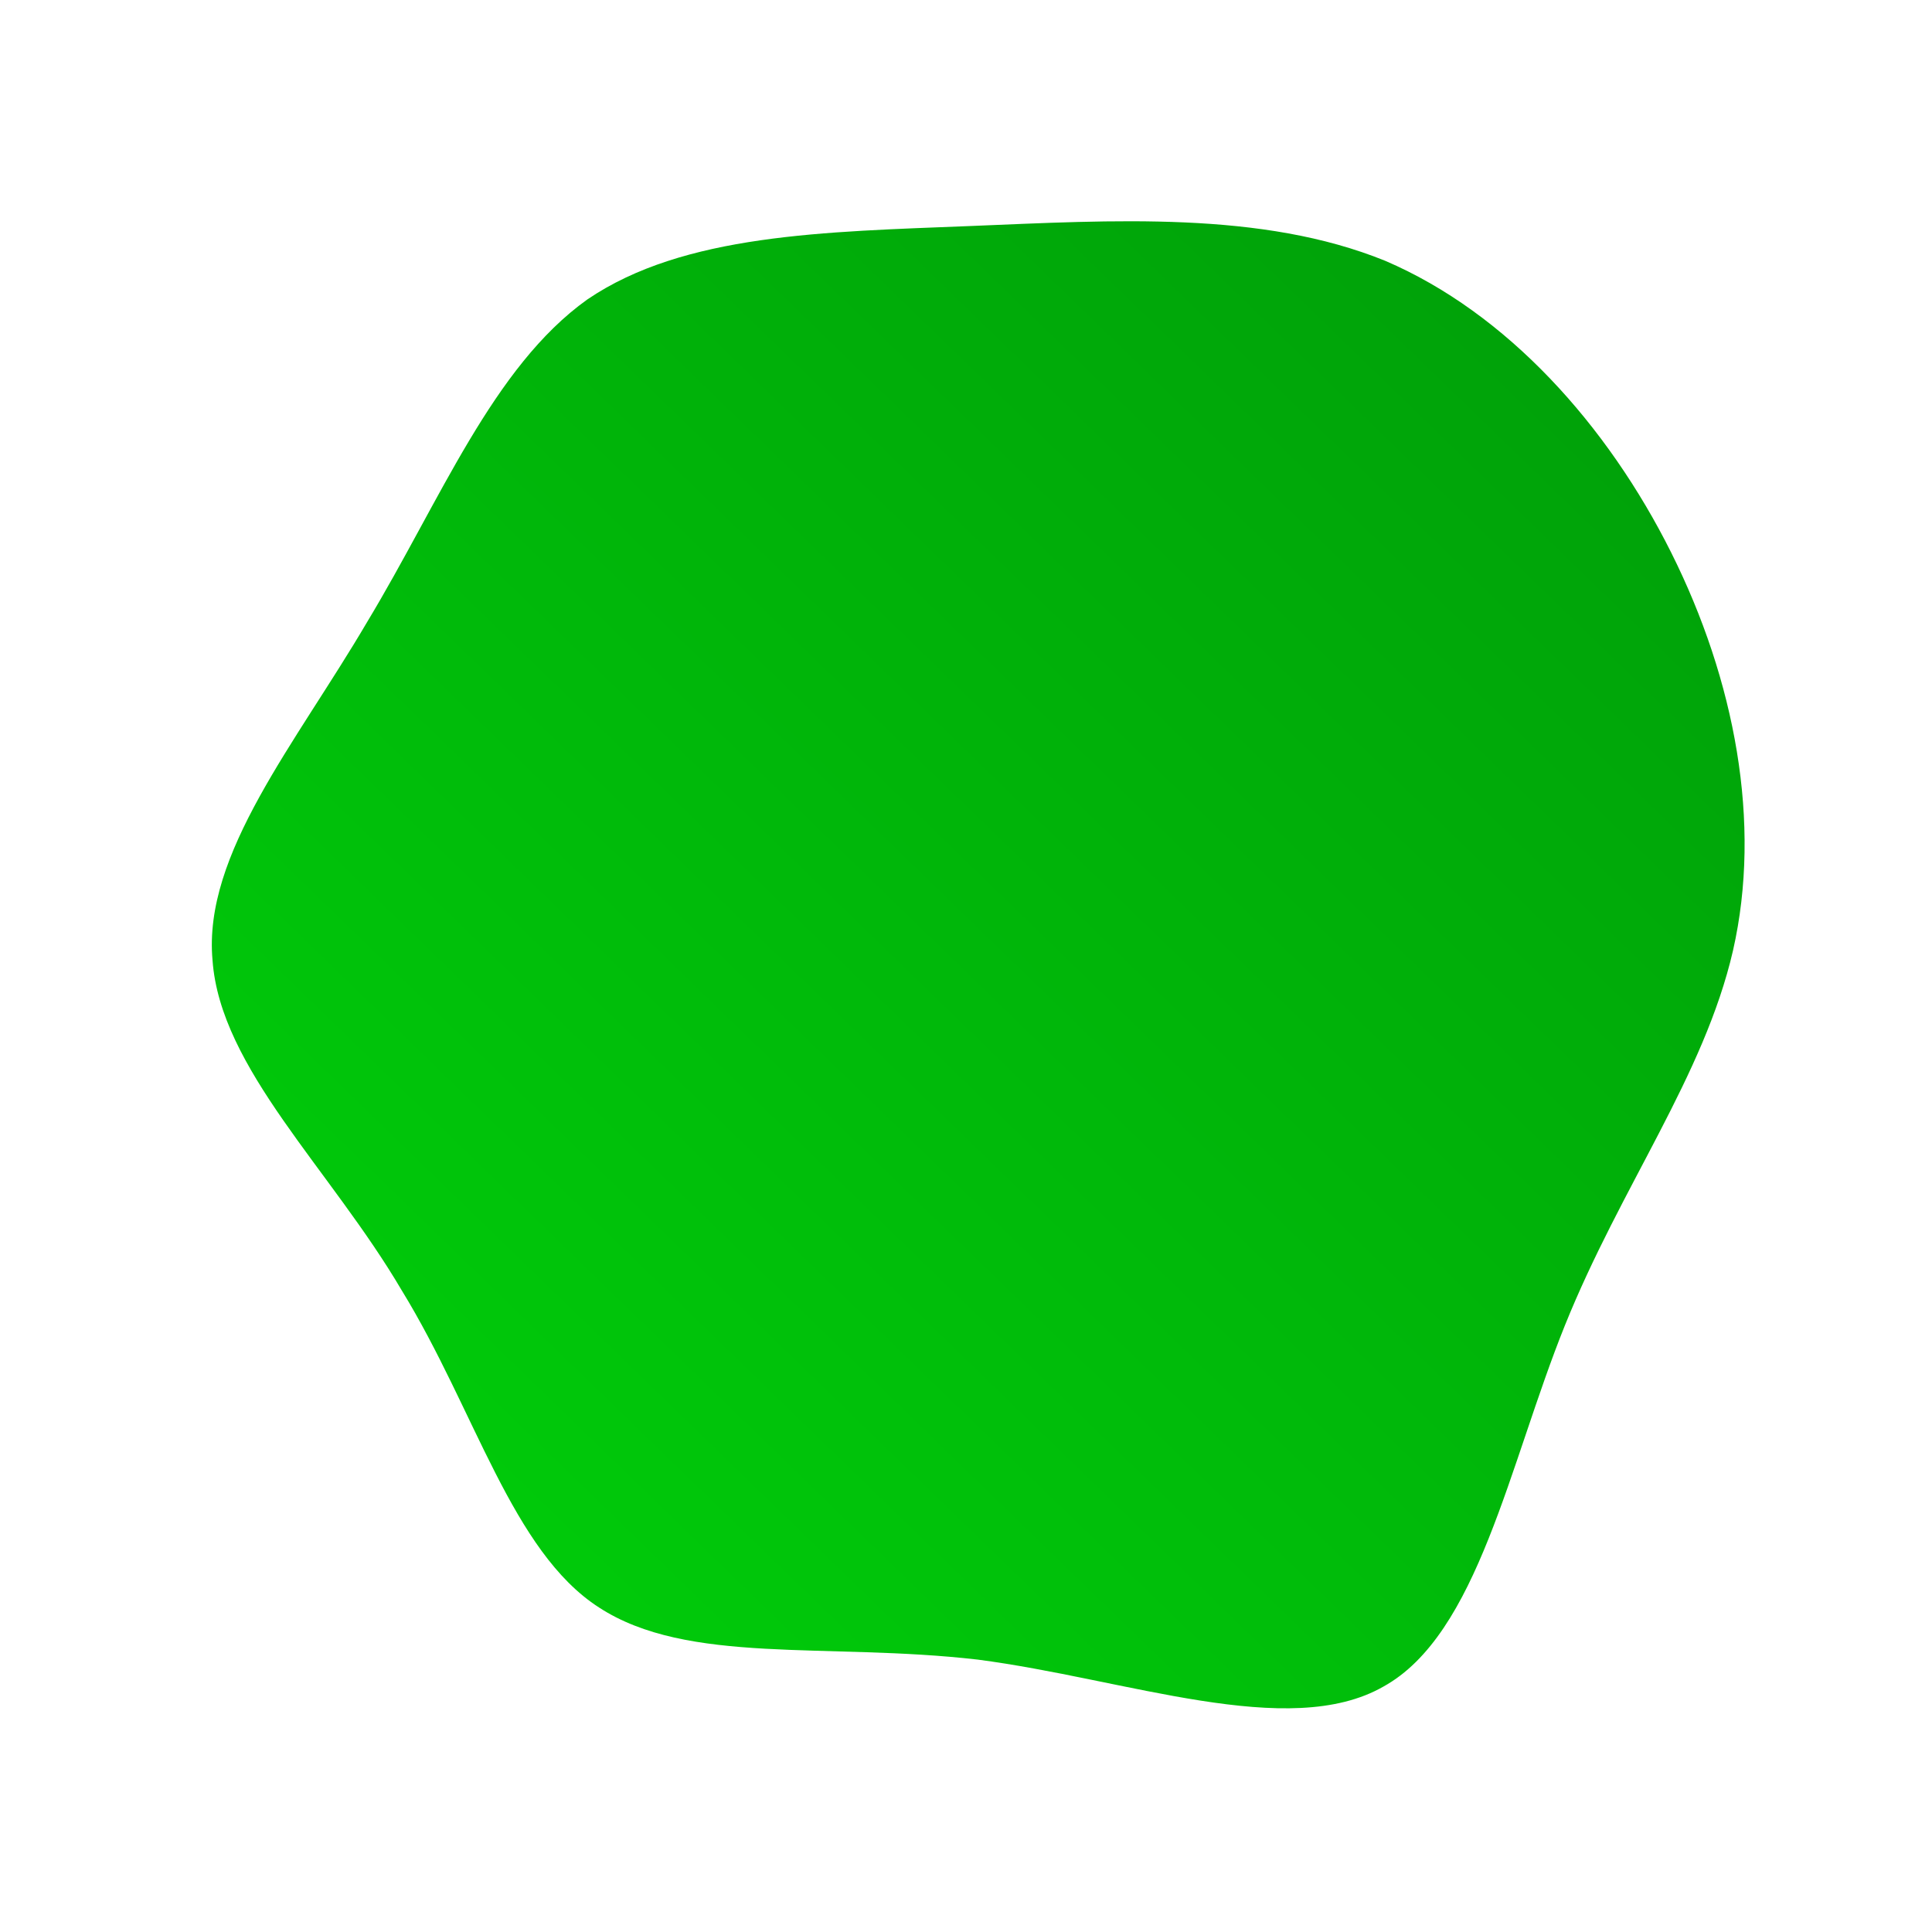 <!--?xml version="1.0" standalone="no"?-->
              <svg id="sw-js-blob-svg" viewBox="0 0 100 100" xmlns="http://www.w3.org/2000/svg" version="1.1">
                    <defs> 
                        <linearGradient id="sw-gradient" x1="0" x2="1" y1="1" y2="0">
                            <stop id="stop1" stop-color="rgba(0, 211, 11, 1)" offset="0%"></stop>
                            <stop id="stop2" stop-color="rgba(0, 155.561, 8.11, 1)" offset="100%"></stop>
                        </linearGradient>
                    </defs>
                <path fill="url(#sw-gradient)" d="M21.7,-36.5C28,-33.8,33.2,-28,36.5,-21.4C39.8,-14.8,41.2,-7.4,39.7,-0.8C38.2,5.7,33.9,11.4,31,18.6C28.1,25.8,26.5,34.6,21.6,37.3C16.7,40.1,8.3,36.9,0.6,35.9C-7.2,35,-14.4,36.2,-19,33.2C-23.5,30.3,-25.4,23,-29.2,16.8C-32.9,10.5,-38.6,5.3,-39,-0.3C-39.5,-5.8,-34.7,-11.5,-31,-17.8C-27.2,-24.1,-24.5,-31,-19.6,-34.5C-14.6,-37.9,-7.3,-38,0.2,-38.3C7.6,-38.6,15.3,-39.1,21.7,-36.5Z" width="100%" height="100%" transform="translate(50 50)" stroke-width="0" style="transition: all 0.3s ease 0s;"></path>
              </svg>